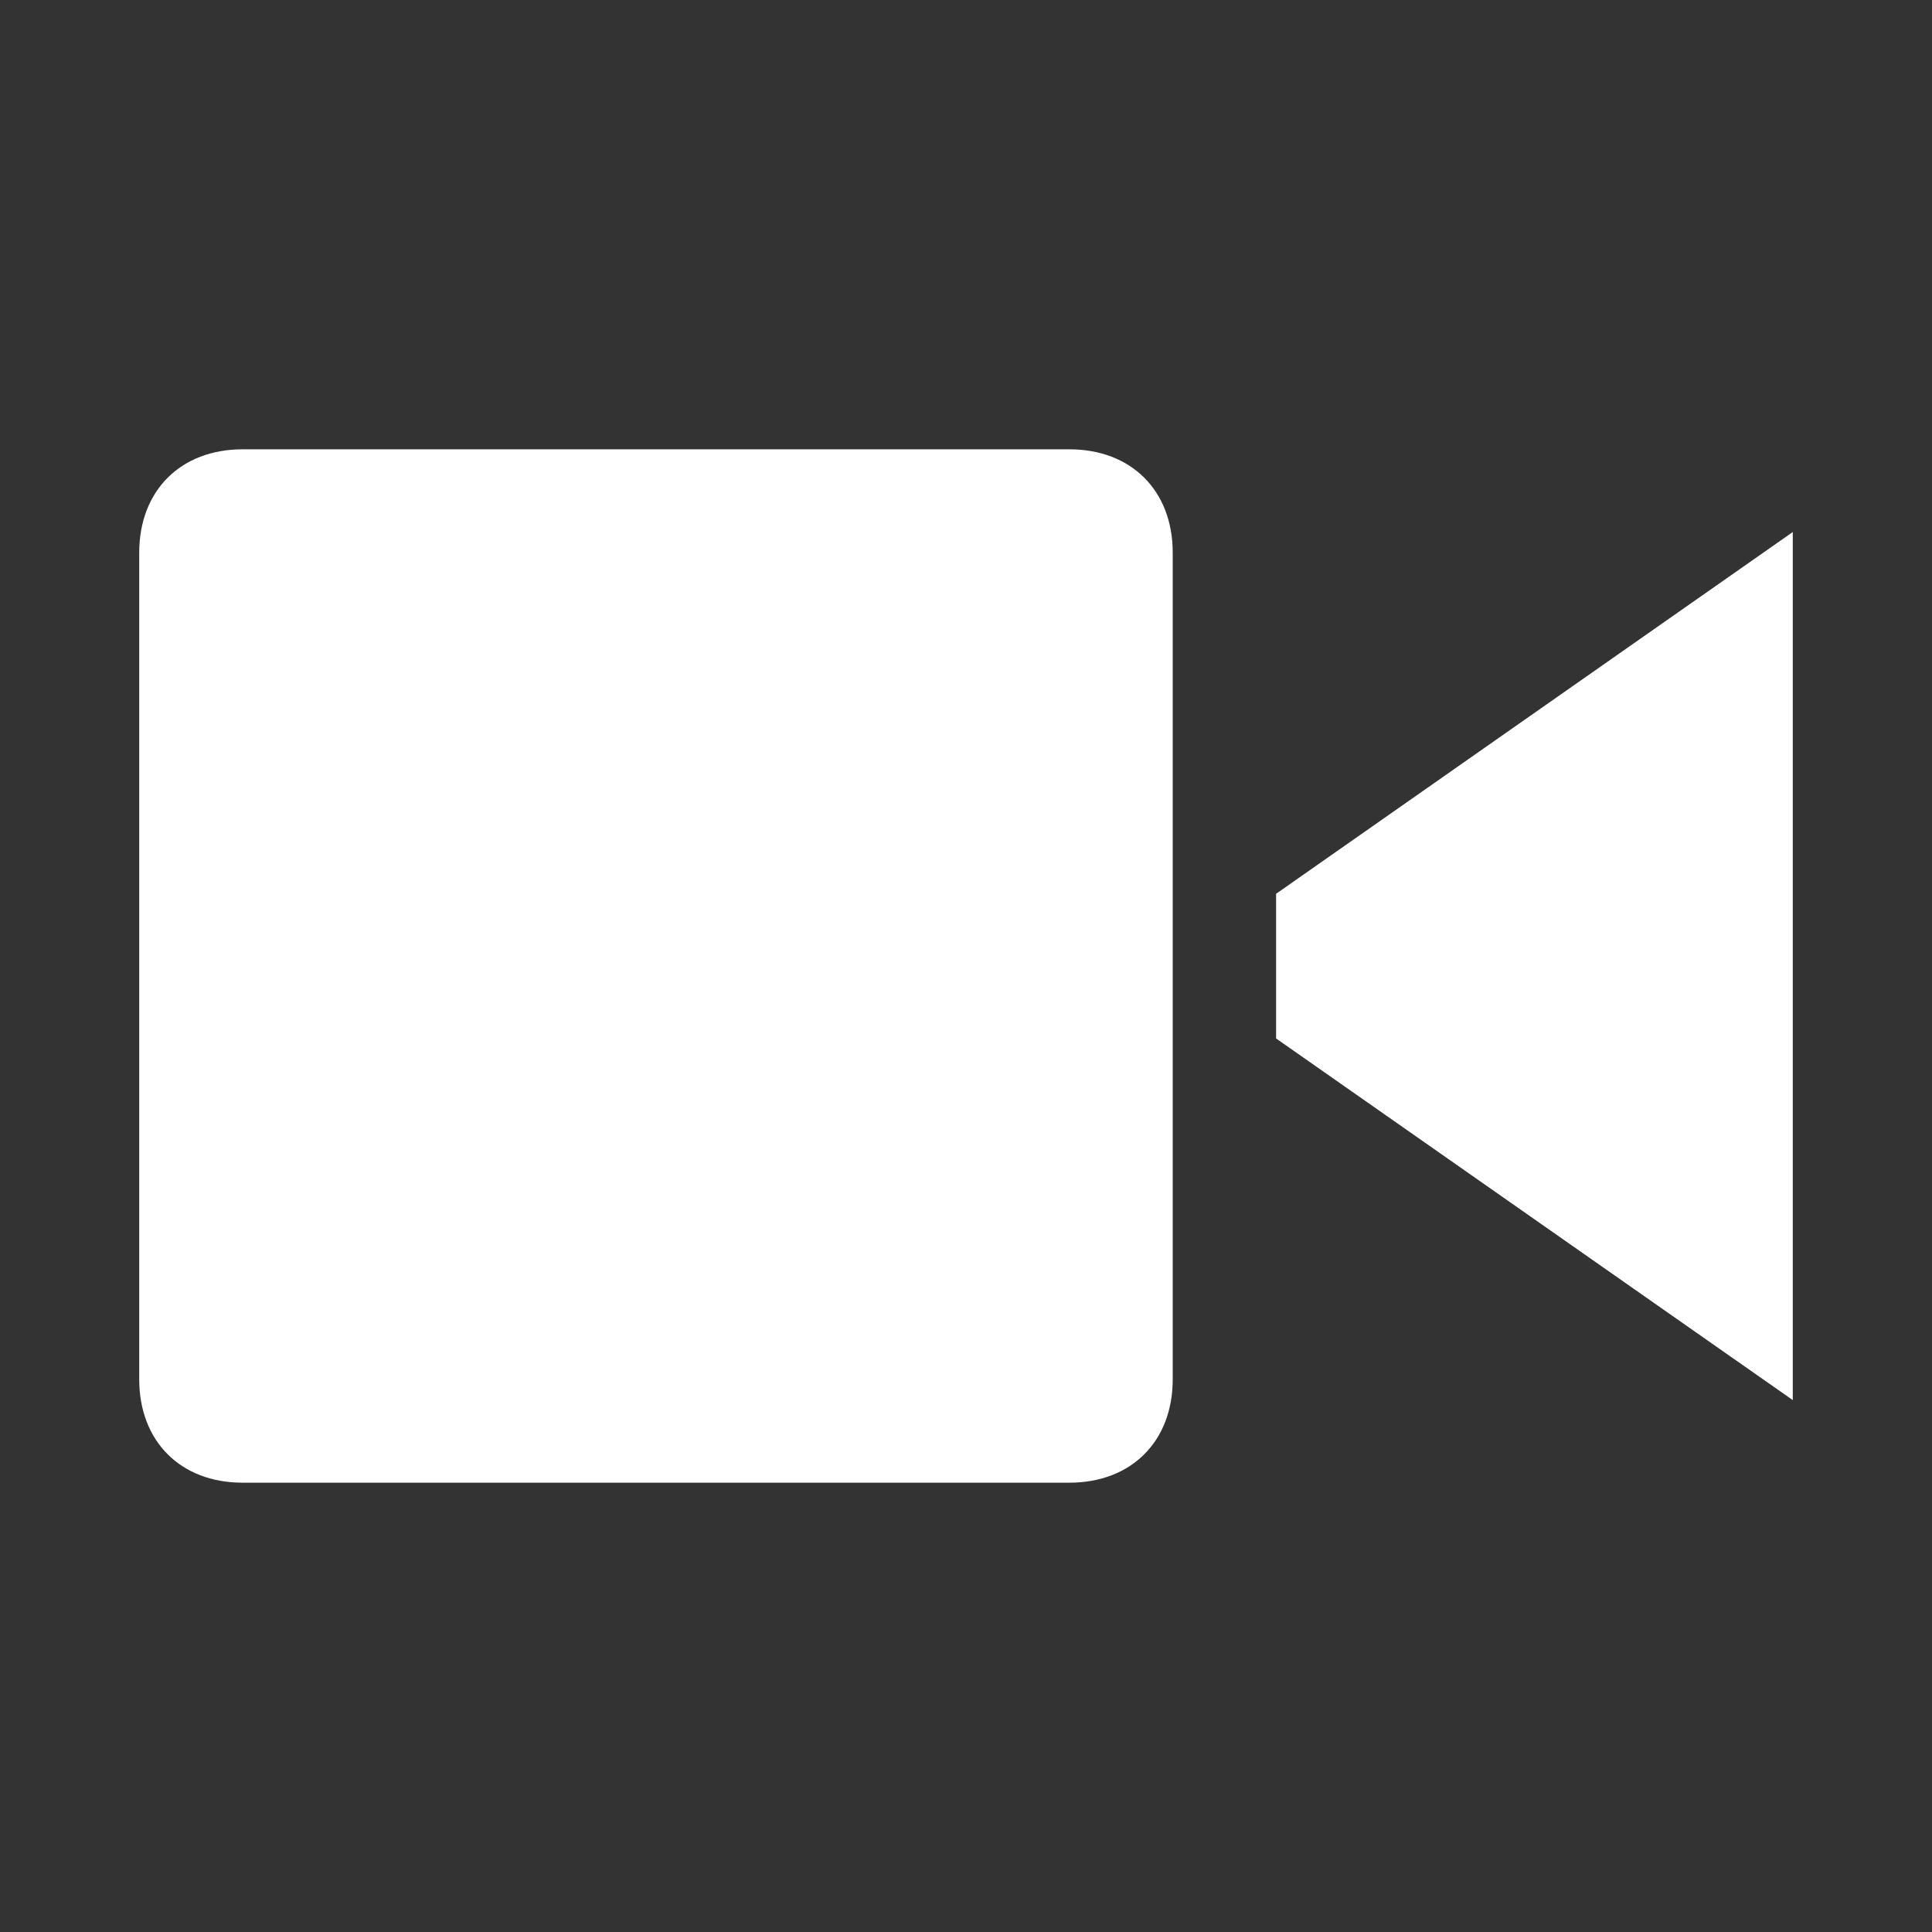 <svg width="16" height="16" viewBox="0 0 16 16" fill="none" xmlns="http://www.w3.org/2000/svg">
<rect x="0" y="0" width="16" height="16" fill="#333333" stroke="none"/>
<path d="M8.856 12.279H2.009C1.496 12.279 1.153 11.937 1.153 11.423V4.577C1.153 4.063 1.496 3.721 2.009 3.721H8.856C9.369 3.721 9.712 4.063 9.712 4.577V11.423C9.712 11.937 9.369 12.279 8.856 12.279Z" fill="white"/>
<path d="M10.568 7.402V8.6L14.847 11.595V4.406L10.568 7.402Z" fill="white"/>
</svg>
